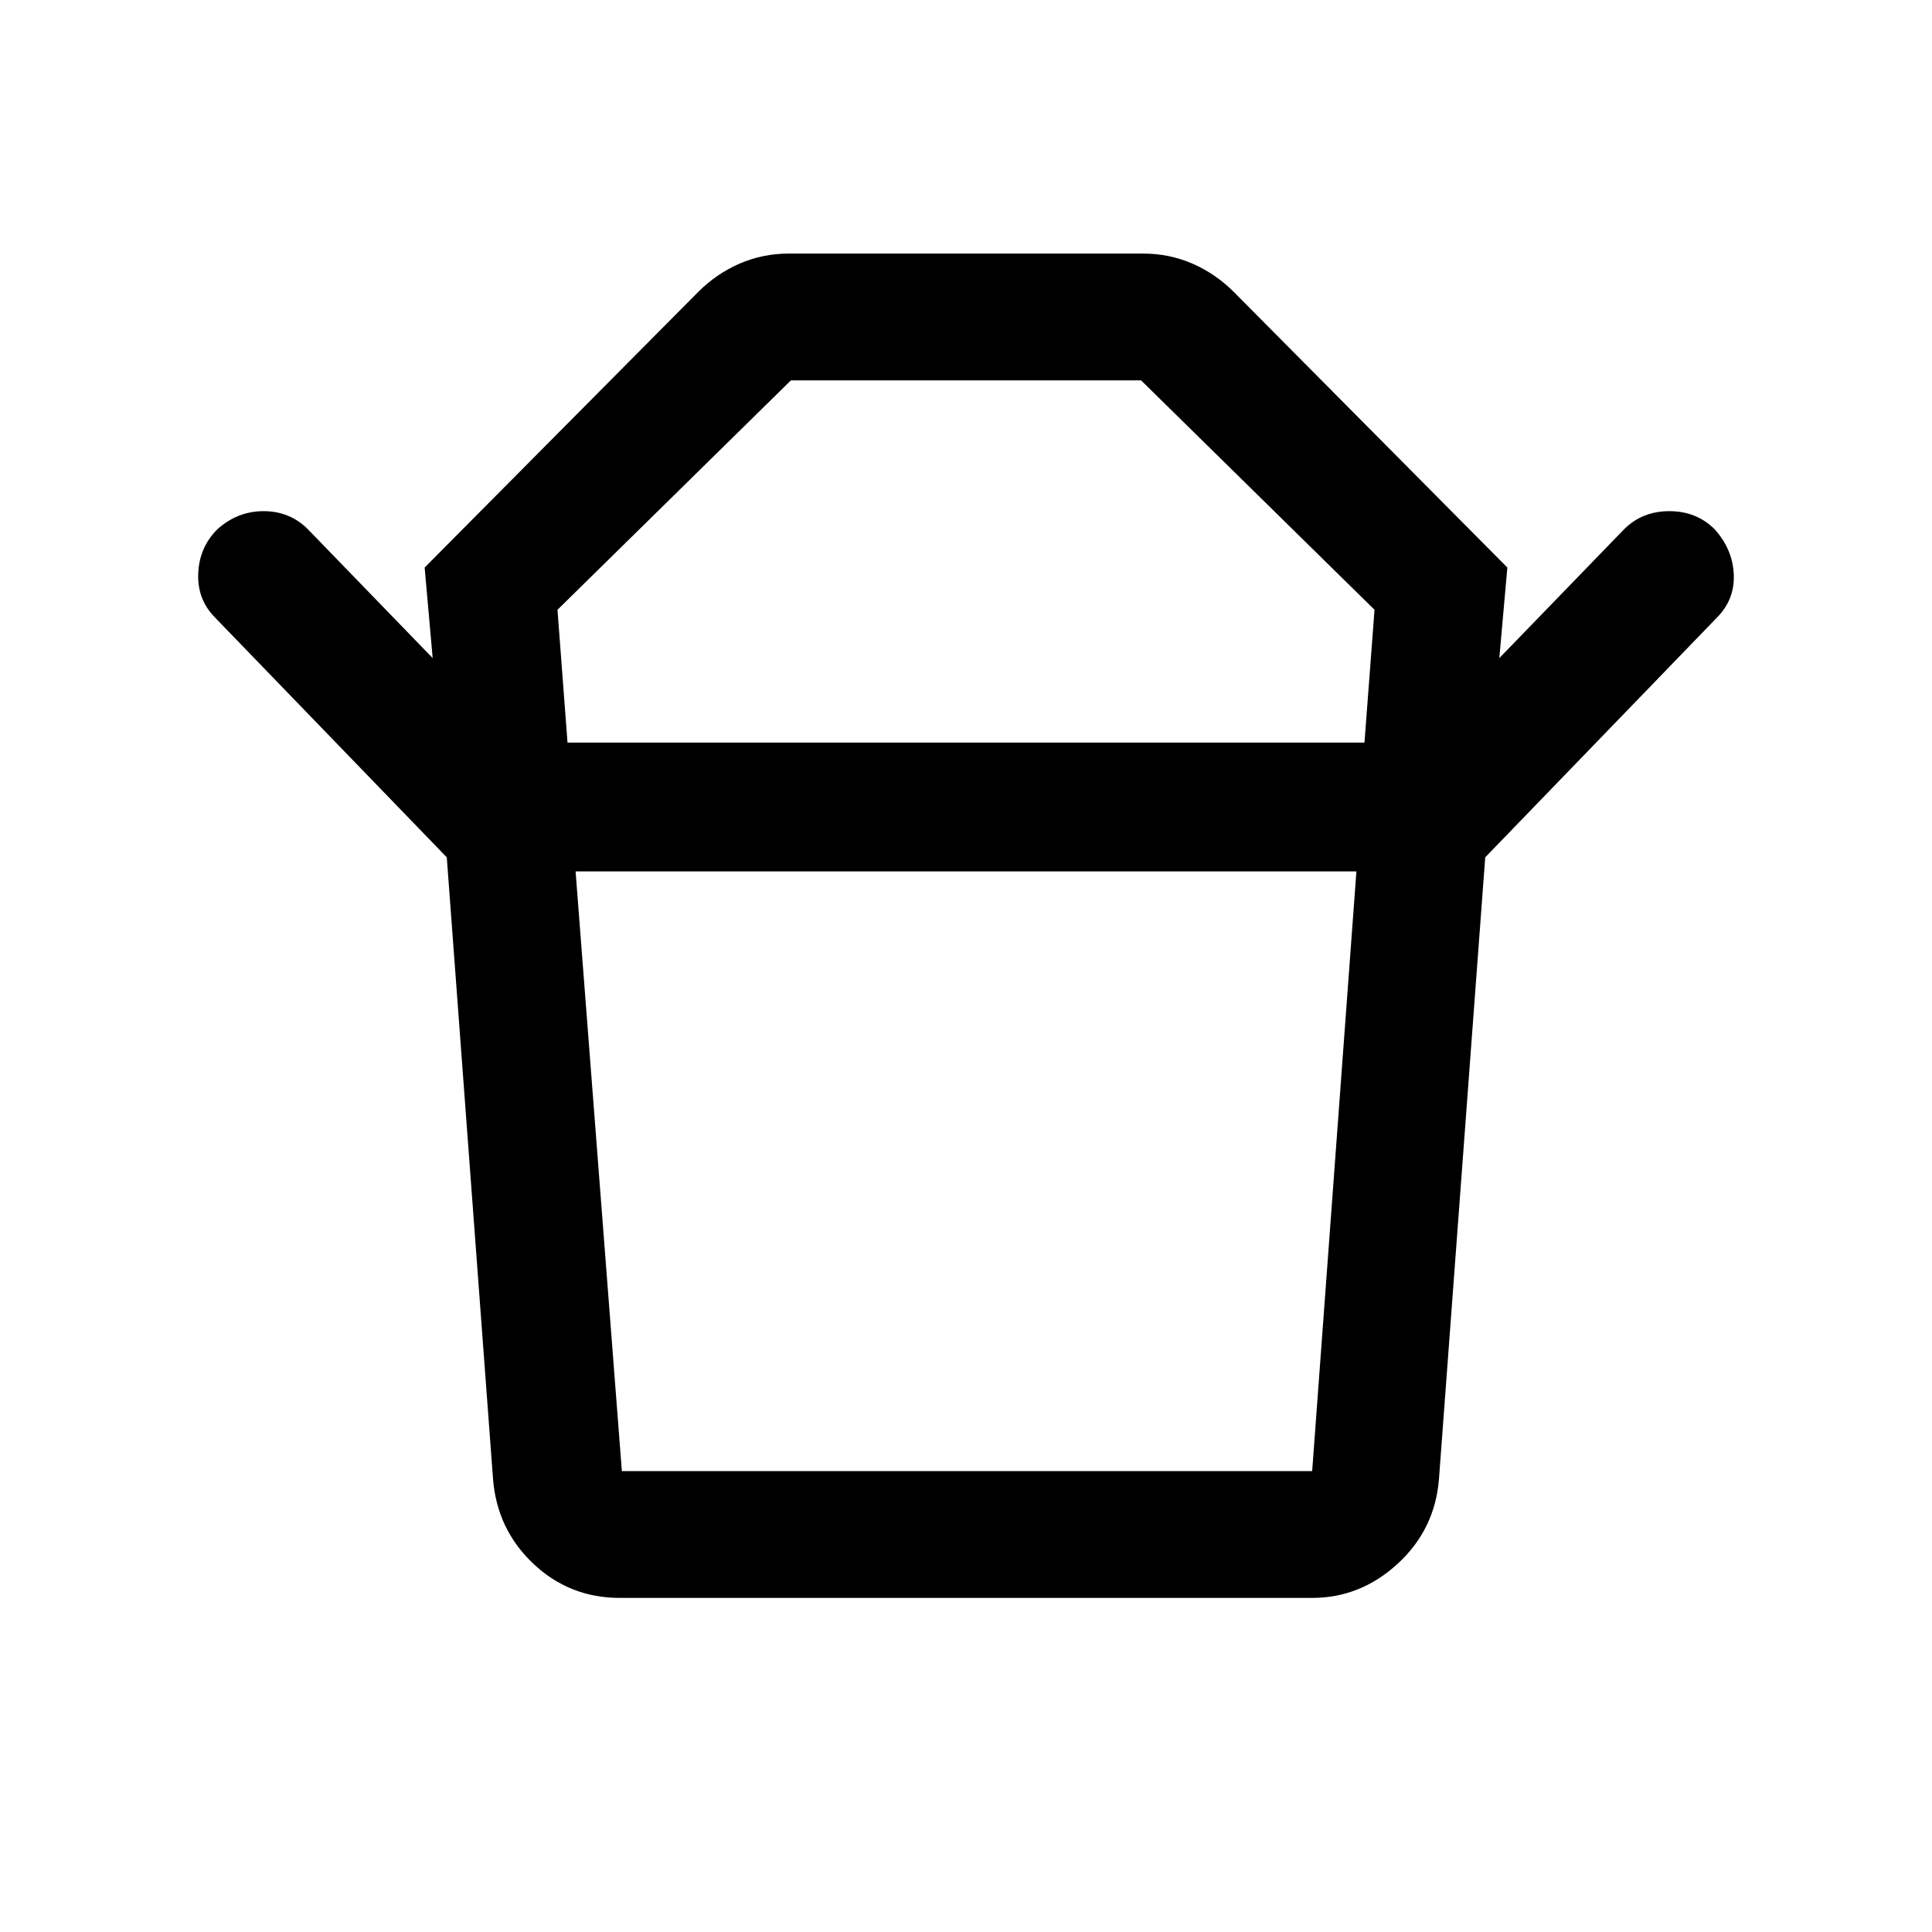 <svg xmlns="http://www.w3.org/2000/svg" height="40" width="40"><path d="M12.875 30.458H27.167Q27.167 30.458 27.167 30.458Q27.167 30.458 27.167 30.458L28.083 18.042H11.917L12.875 30.458Q12.875 30.458 12.875 30.458Q12.875 30.458 12.875 30.458ZM11.75 15.375H28.25L28.458 12.625L23.625 7.875Q23.625 7.875 23.625 7.875Q23.625 7.875 23.625 7.875H16.375Q16.375 7.875 16.375 7.875Q16.375 7.875 16.375 7.875L11.542 12.625ZM9.25 17.75 4.458 12.792Q4.083 12.417 4.104 11.875Q4.125 11.333 4.5 10.958Q4.917 10.583 5.458 10.583Q6 10.583 6.375 10.958L8.958 13.625L8.792 11.75L14.458 6.042Q14.833 5.667 15.312 5.458Q15.792 5.25 16.333 5.25H23.667Q24.208 5.25 24.688 5.458Q25.167 5.667 25.542 6.042L31.208 11.75L31.042 13.625L33.625 10.958Q34 10.583 34.562 10.583Q35.125 10.583 35.5 10.958Q35.875 11.375 35.896 11.896Q35.917 12.417 35.542 12.792L30.75 17.75ZM12.833 33.083Q11.792 33.083 11.042 32.375Q10.292 31.667 10.208 30.625L9.25 17.75H30.75L29.792 30.625Q29.708 31.667 28.938 32.375Q28.167 33.083 27.167 33.083ZM20 15.375Q20 15.375 20 15.375Q20 15.375 20 15.375Q20 15.375 20 15.375Q20 15.375 20 15.375ZM20 18.042Q20 18.042 20 18.042Q20 18.042 20 18.042Q20 18.042 20 18.042Q20 18.042 20 18.042Z"/></svg>